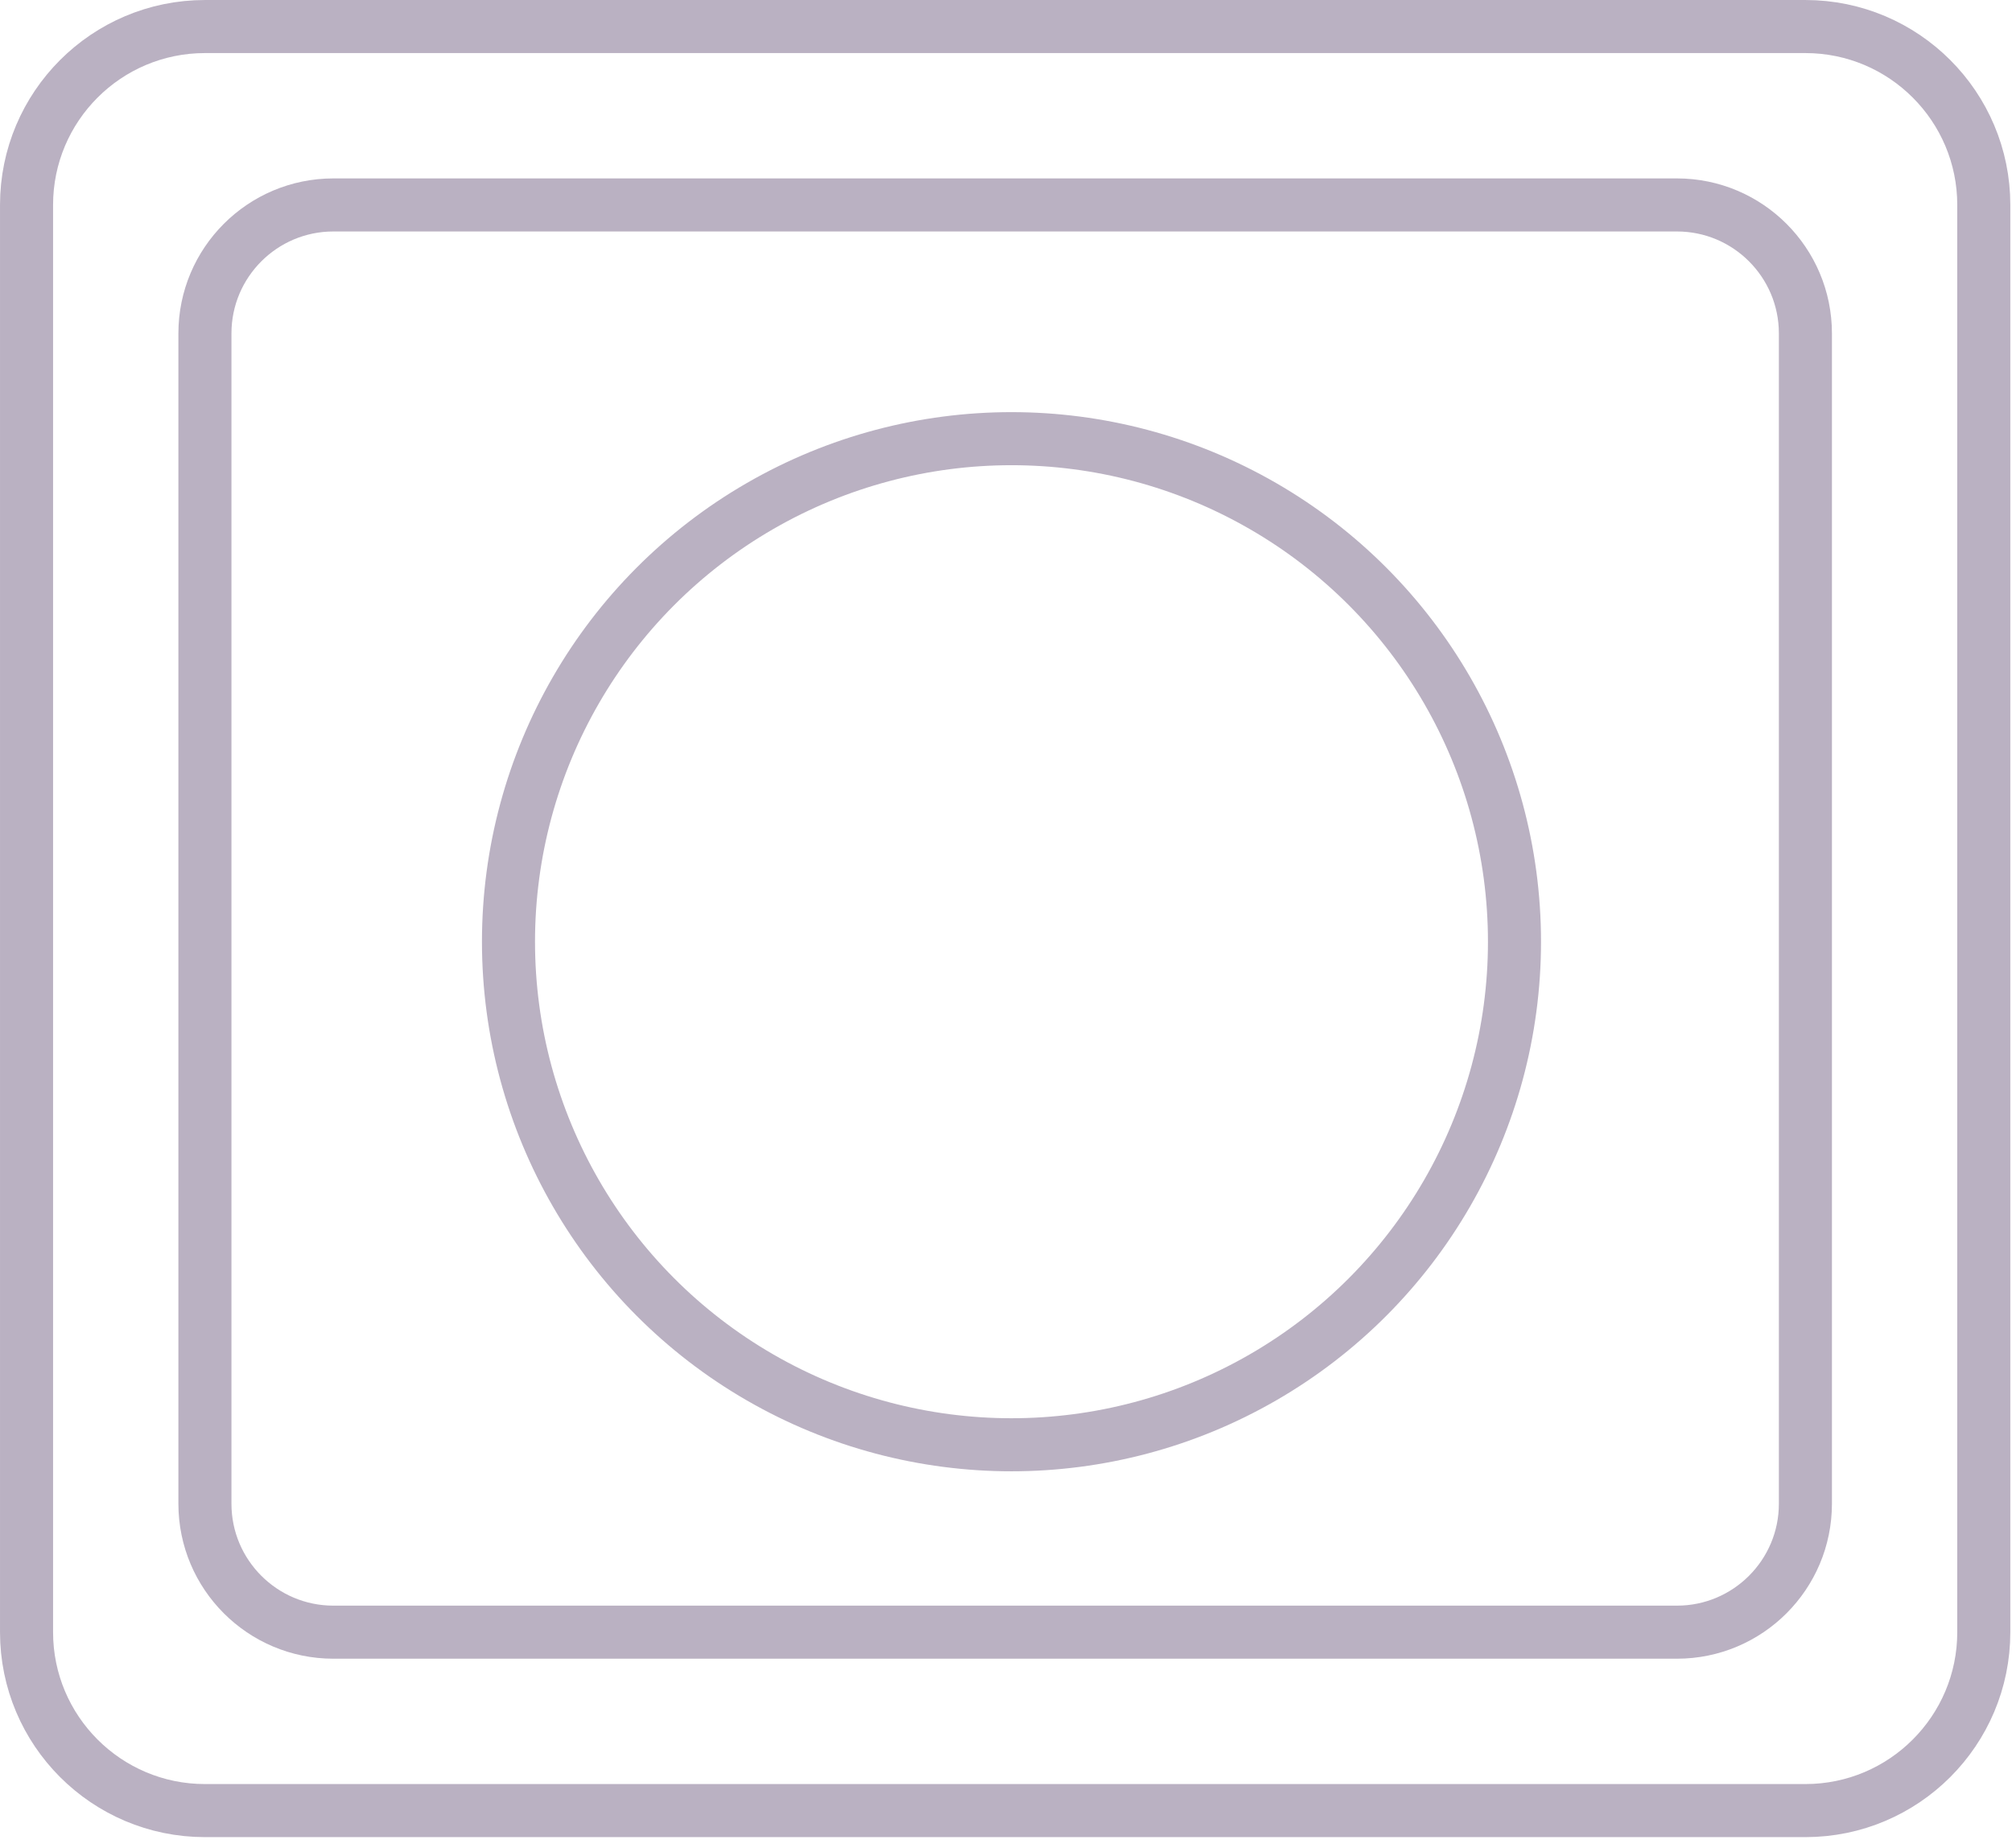 <?xml version="1.0" encoding="UTF-8" standalone="no"?><!DOCTYPE svg PUBLIC "-//W3C//DTD SVG 1.1//EN" "http://www.w3.org/Graphics/SVG/1.1/DTD/svg11.dtd"><svg width="100%" height="100%" viewBox="0 0 135 124" version="1.1" xmlns="http://www.w3.org/2000/svg" xmlns:xlink="http://www.w3.org/1999/xlink" xml:space="preserve" style="fill-rule:evenodd;clip-rule:evenodd;stroke-linecap:round;stroke-linejoin:round;stroke-miterlimit:1.5;"><circle id="circle" cx="67.868" cy="63.181" r="33.75" style="fill:none;stroke:#bab1c2;stroke-width:3.56px;"/><path d="M121.138,22.368c0,-4.756 -3.862,-8.618 -8.618,-8.618l-90.152,0c-4.756,0 -8.618,3.862 -8.618,8.618l0,78.519c0,4.756 3.862,8.617 8.618,8.617l90.152,0c4.756,0 8.618,-3.861 8.618,-8.617l0,-78.519Z" style="fill:none;stroke:#bab1c2;stroke-width:3.56px;"/><path d="M133.107,13.75c0,-6.606 -5.363,-11.969 -11.969,-11.969l-107.388,0c-6.606,0 -11.969,5.363 -11.969,11.969l0,95.754c0,6.606 5.363,11.97 11.969,11.97l107.388,0c6.606,0 11.969,-5.364 11.969,-11.97l0,-95.754Z" style="fill:none;stroke:#bab1c2;stroke-width:3.56px;"/></svg>